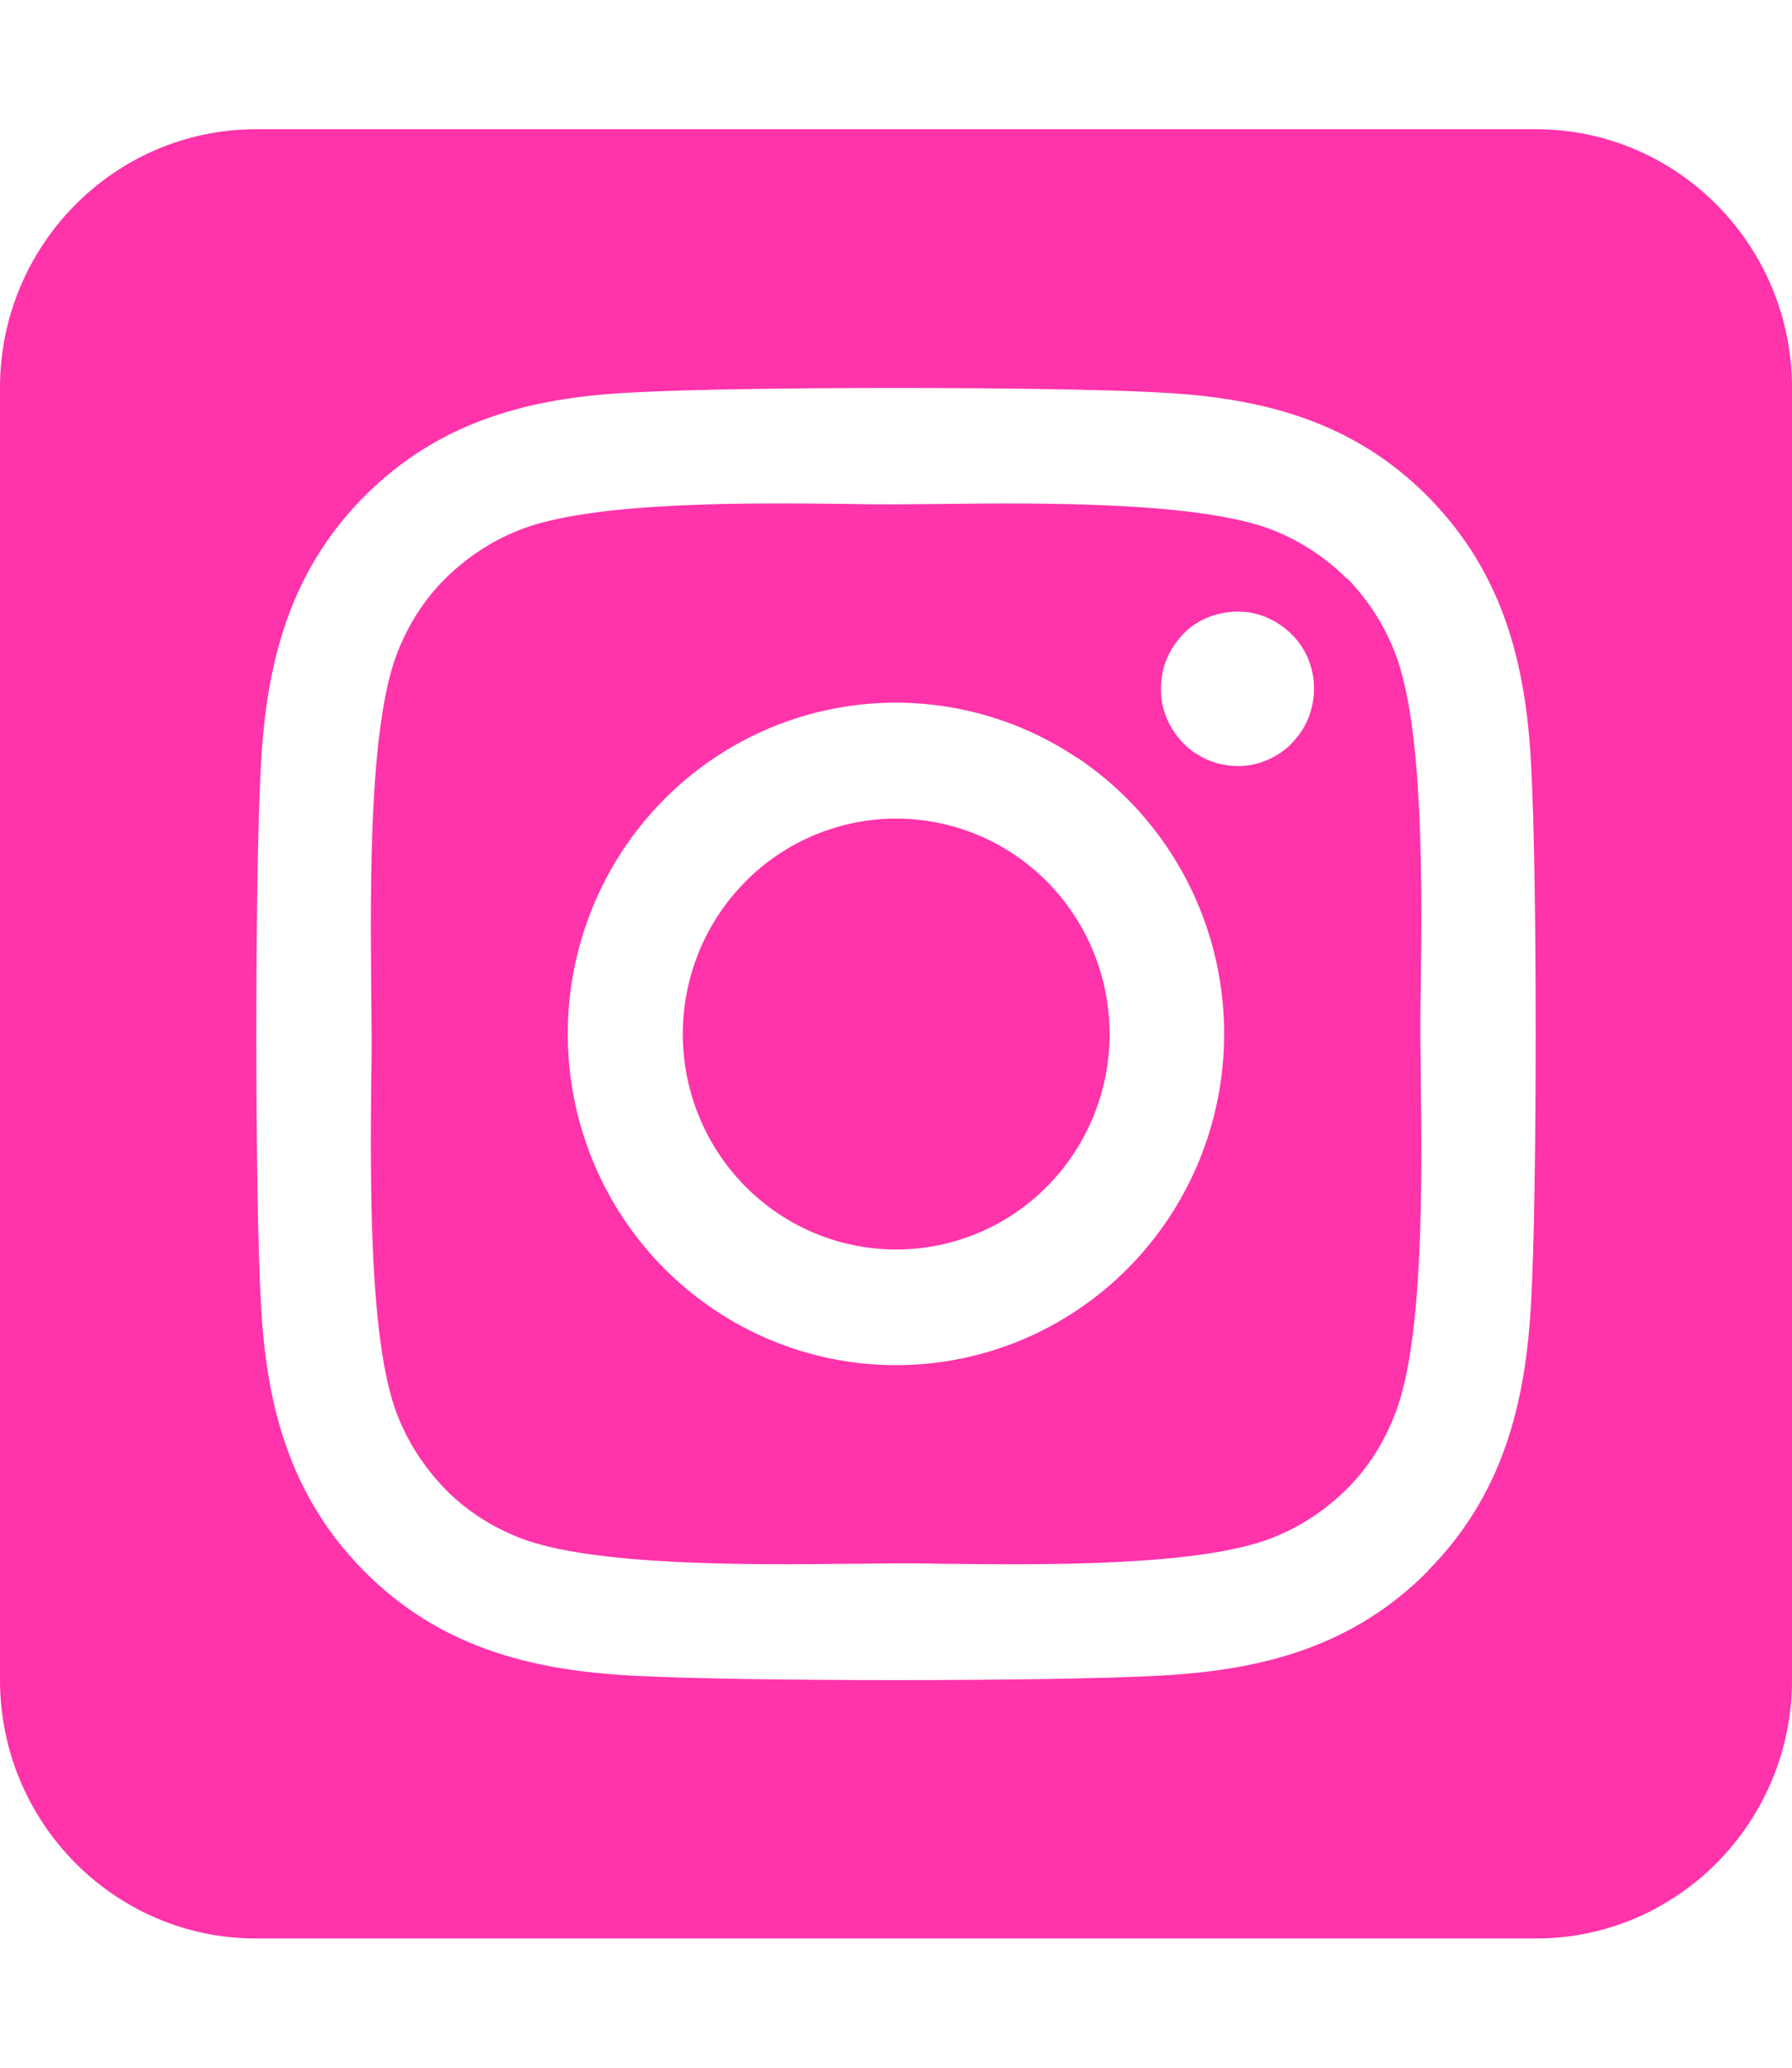 <svg width="26" height="30" viewBox="0 0 26 30" fill="none" xmlns="http://www.w3.org/2000/svg">
<path d="M11.282 12.404C10.944 12.632 10.654 12.926 10.428 13.267C10.202 13.608 10.045 13.991 9.966 14.394C9.806 15.207 9.973 16.051 10.429 16.74C10.885 17.429 11.594 17.907 12.4 18.069C13.205 18.23 14.041 18.062 14.724 17.602C15.406 17.141 15.88 16.425 16.04 15.612C16.2 14.799 16.033 13.955 15.577 13.266C15.12 12.576 14.412 12.098 13.606 11.937C12.801 11.775 11.965 11.944 11.282 12.404ZM19.541 8.396C19.239 8.092 18.873 7.852 18.473 7.693C17.422 7.277 15.13 7.295 13.65 7.312C13.412 7.312 13.191 7.318 13 7.318C12.809 7.318 12.582 7.318 12.338 7.312C10.858 7.295 8.578 7.271 7.527 7.693C7.127 7.852 6.767 8.092 6.459 8.396C6.152 8.701 5.92 9.07 5.763 9.475C5.351 10.535 5.374 12.855 5.386 14.35C5.386 14.59 5.392 14.812 5.392 15C5.392 15.188 5.392 15.41 5.386 15.65C5.374 17.145 5.351 19.465 5.763 20.525C5.92 20.93 6.158 21.293 6.459 21.604C6.761 21.914 7.127 22.148 7.527 22.307C8.578 22.723 10.87 22.705 12.35 22.688C12.588 22.688 12.809 22.682 13 22.682C13.191 22.682 13.418 22.682 13.662 22.688C15.142 22.705 17.422 22.729 18.473 22.307C18.873 22.148 19.233 21.908 19.541 21.604C19.848 21.299 20.08 20.93 20.237 20.525C20.655 19.471 20.632 17.162 20.614 15.662C20.614 15.416 20.608 15.188 20.608 14.994C20.608 14.801 20.608 14.578 20.614 14.326C20.632 12.832 20.655 10.523 20.237 9.463C20.08 9.059 19.842 8.695 19.541 8.385V8.396ZM15.646 11.004C16.696 11.713 17.424 12.813 17.67 14.064C17.916 15.314 17.66 16.612 16.958 17.672C16.256 18.732 15.166 19.467 13.927 19.715C12.689 19.963 11.403 19.705 10.354 18.996C9.834 18.646 9.387 18.195 9.04 17.671C8.693 17.146 8.451 16.557 8.329 15.938C8.207 15.319 8.207 14.682 8.329 14.063C8.451 13.444 8.692 12.856 9.039 12.331C9.386 11.806 9.832 11.356 10.352 11.005C10.872 10.654 11.455 10.41 12.068 10.287C12.681 10.164 13.312 10.164 13.925 10.287C14.538 10.41 15.121 10.653 15.641 11.004H15.646ZM17.341 10.928C17.161 10.805 17.016 10.629 16.929 10.424C16.842 10.219 16.825 9.996 16.865 9.773C16.906 9.551 17.016 9.357 17.167 9.199C17.318 9.041 17.521 8.936 17.736 8.895C17.95 8.854 18.177 8.871 18.38 8.959C18.583 9.047 18.757 9.188 18.879 9.369C19.001 9.551 19.065 9.768 19.065 9.99C19.065 10.137 19.036 10.283 18.983 10.418C18.931 10.553 18.844 10.676 18.745 10.781C18.647 10.887 18.519 10.969 18.386 11.027C18.252 11.086 18.107 11.115 17.962 11.115C17.741 11.115 17.527 11.051 17.347 10.928H17.341ZM26 5.625C26 3.557 24.334 1.875 22.286 1.875H3.714C1.666 1.875 0 3.557 0 5.625V24.375C0 26.443 1.666 28.125 3.714 28.125H22.286C24.334 28.125 26 26.443 26 24.375V5.625ZM20.719 22.793C19.634 23.889 18.316 24.234 16.83 24.311C15.298 24.398 10.702 24.398 9.17 24.311C7.684 24.234 6.367 23.889 5.281 22.793C4.196 21.697 3.854 20.367 3.784 18.867C3.697 17.32 3.697 12.68 3.784 11.133C3.859 9.633 4.196 8.303 5.281 7.207C6.367 6.111 7.69 5.766 9.17 5.695C10.702 5.607 15.298 5.607 16.83 5.695C18.316 5.771 19.634 6.111 20.719 7.207C21.804 8.303 22.146 9.633 22.216 11.133C22.303 12.674 22.303 17.309 22.216 18.861C22.141 20.361 21.804 21.691 20.719 22.787V22.793Z" fill="#FF33AA"/>
</svg>
